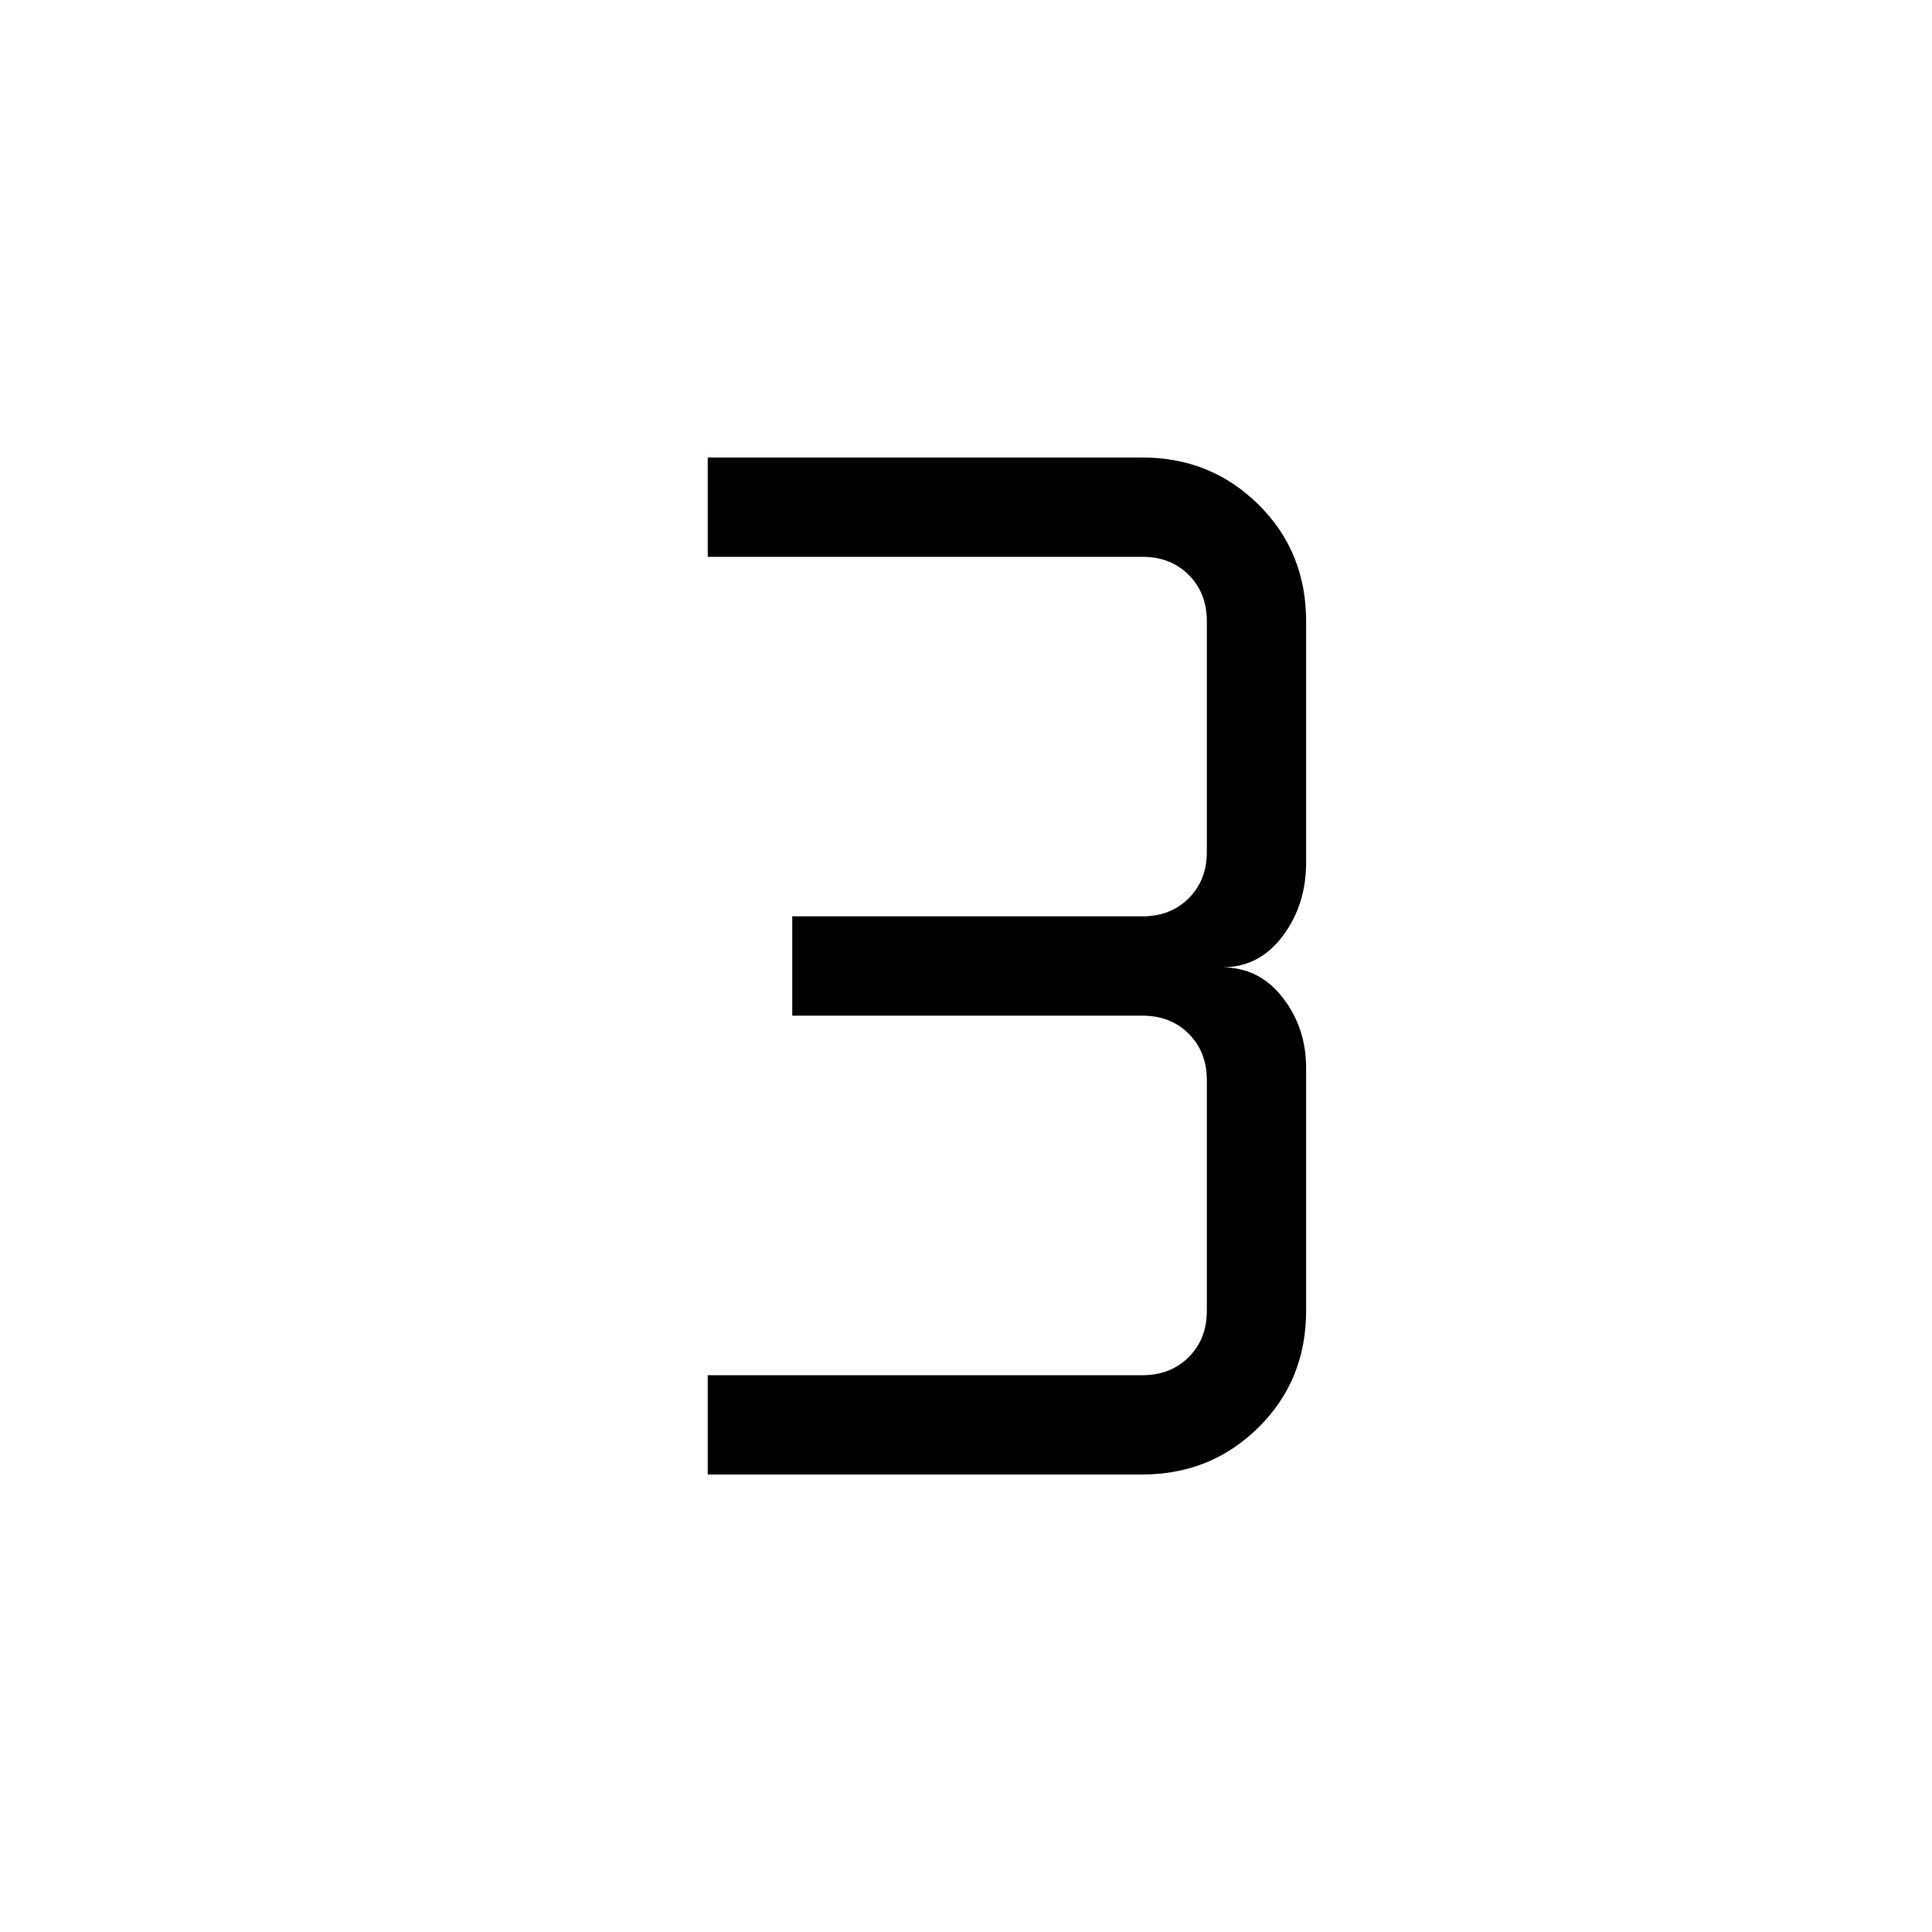 <svg xmlns="http://www.w3.org/2000/svg" height="40" viewBox="0 -960 960 960" width="40"><path d="M351.67-227.33v-49.34h216q14 0 23-9t9-23v-114.66q0-14-9-23t-23-9h-174v-49.34h174q14 0 23-9t9-23v-114.66q0-14-9-23t-23-9h-216v-49.34h216q34 0 57.66 23.39Q649-685.89 649-651.33v120q0 21-11.67 36.5-11.66 15.5-30 15.5 18.34 0 30 15 11.67 15 11.67 35v120.66q0 34.56-23.67 57.95-23.66 23.39-57.66 23.39h-216Z"/></svg>